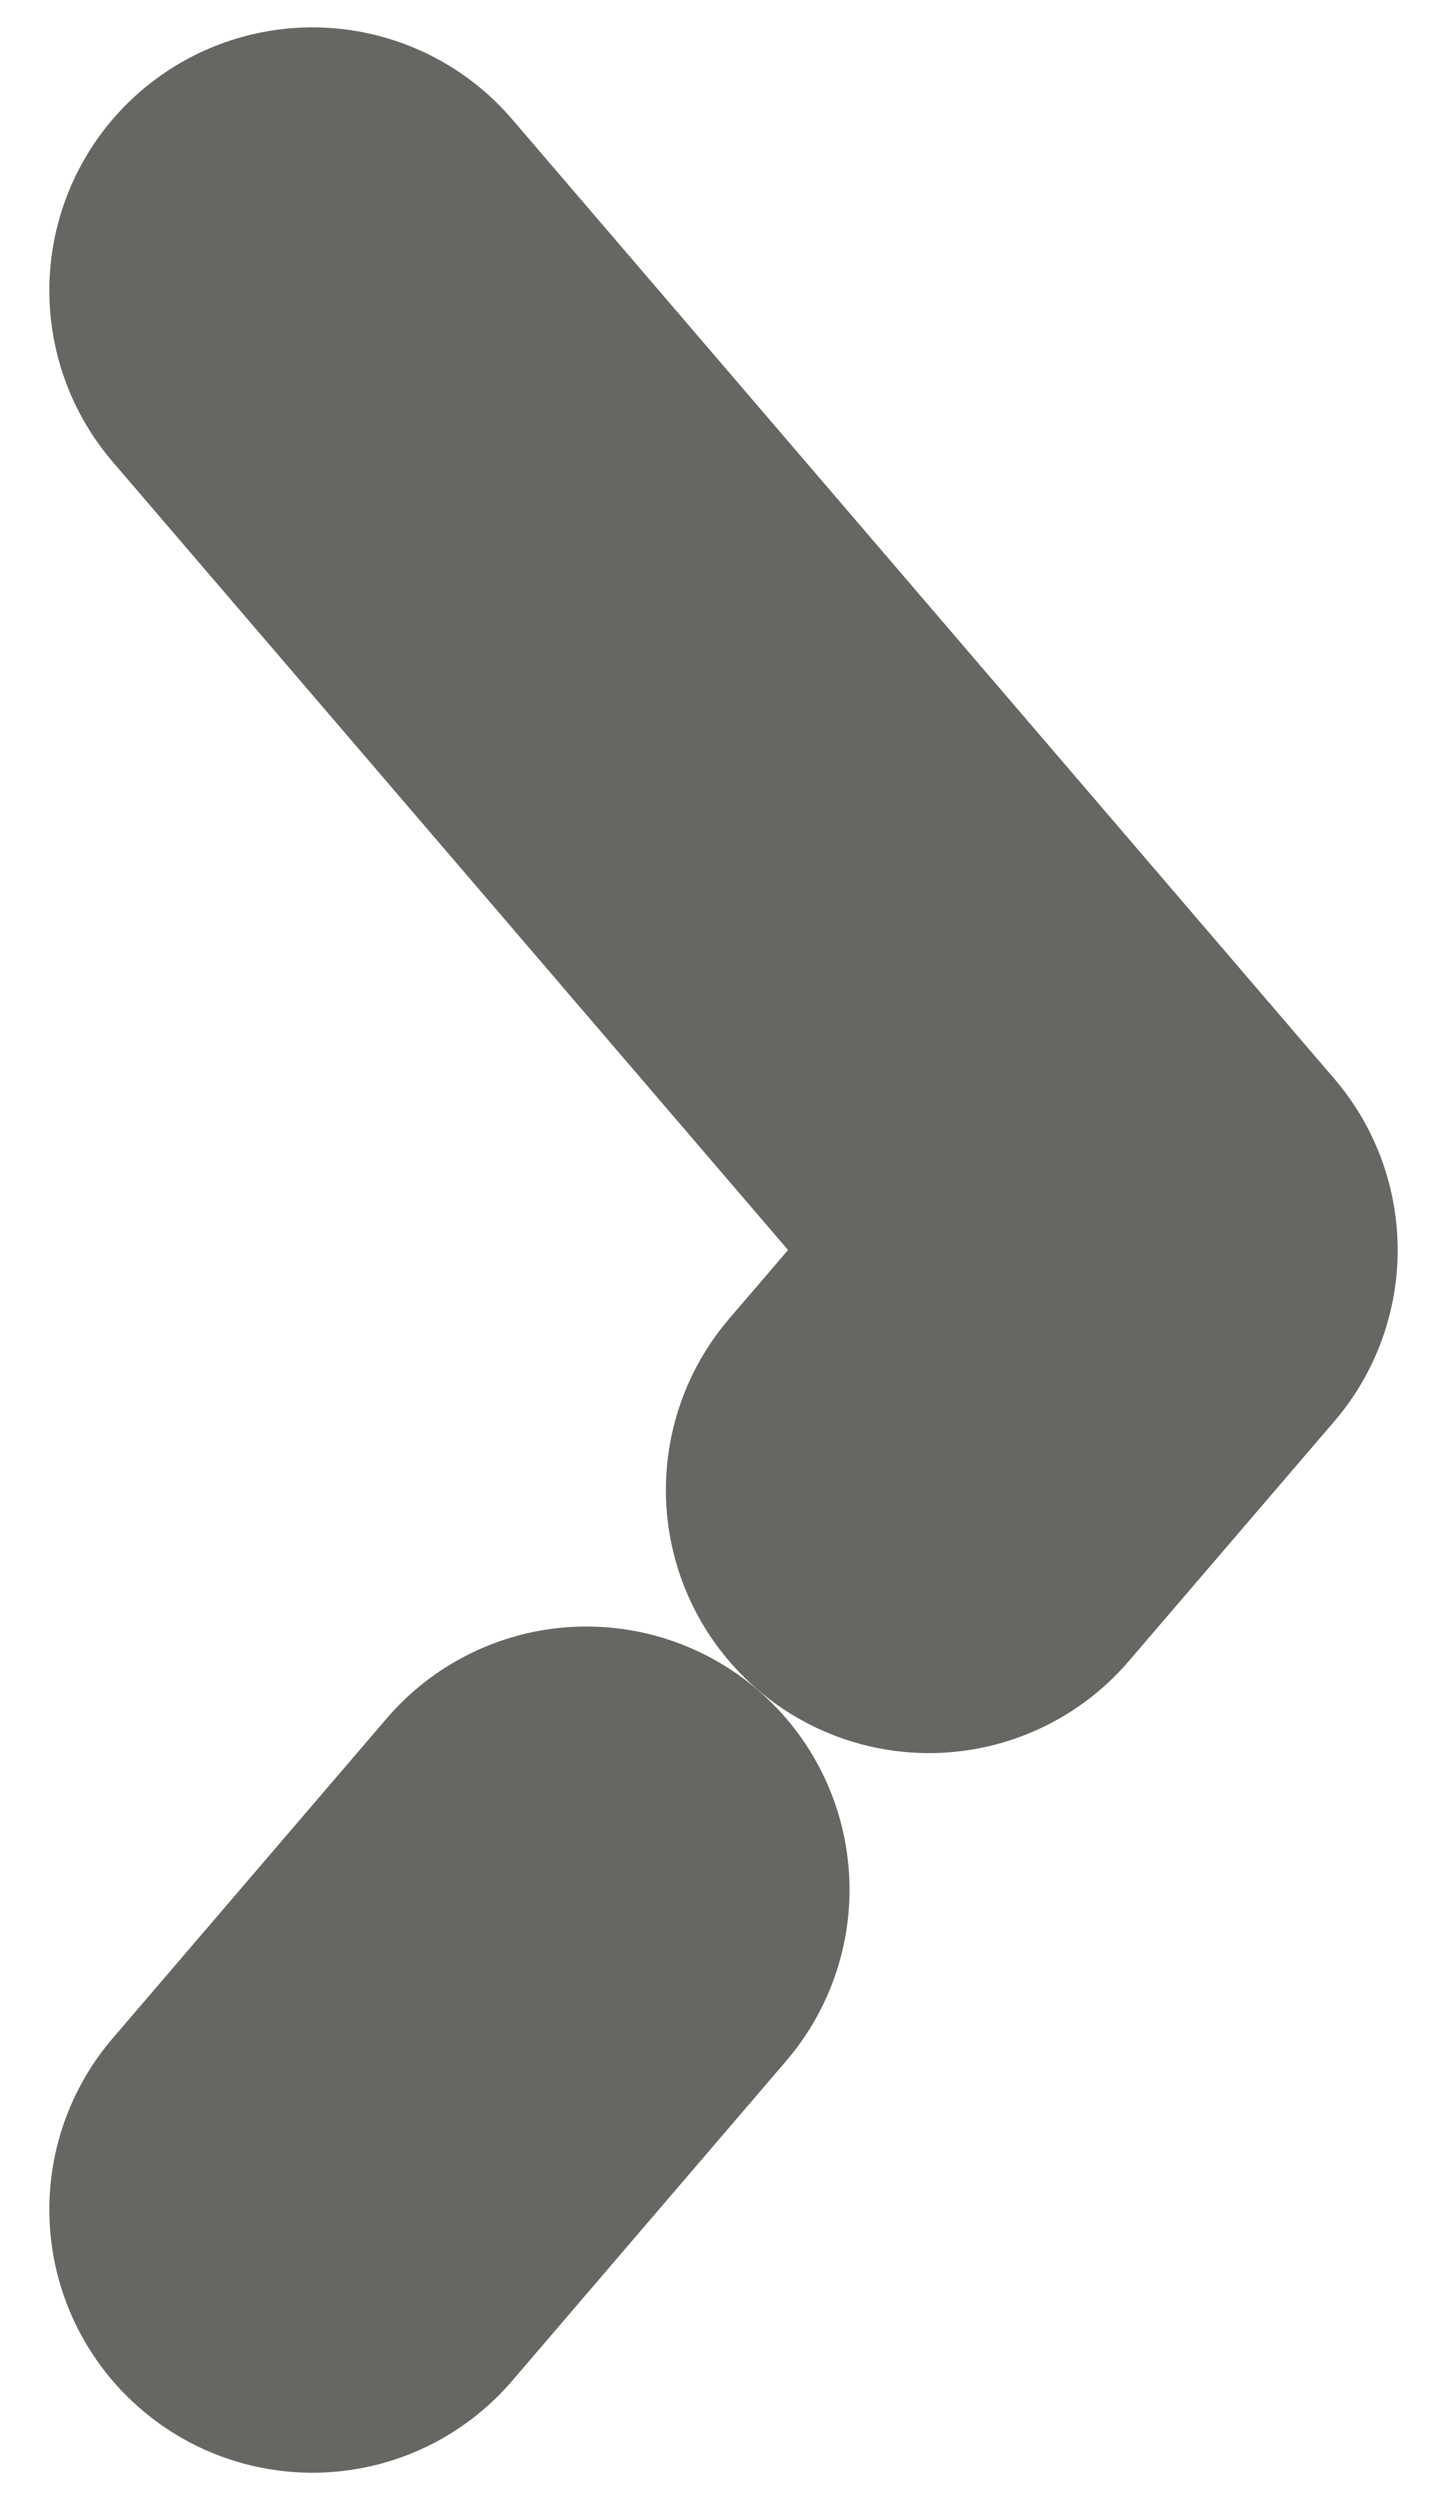 <svg width="11" height="19" viewBox="0 0 11 19" fill="none" xmlns="http://www.w3.org/2000/svg">
<path d="M2.375 2.208L8.625 9.5L7.062 11.323M2.375 16.792L4.458 14.361" stroke="#676662" stroke-width="4" stroke-linecap="round" stroke-linejoin="round"/>
</svg>
